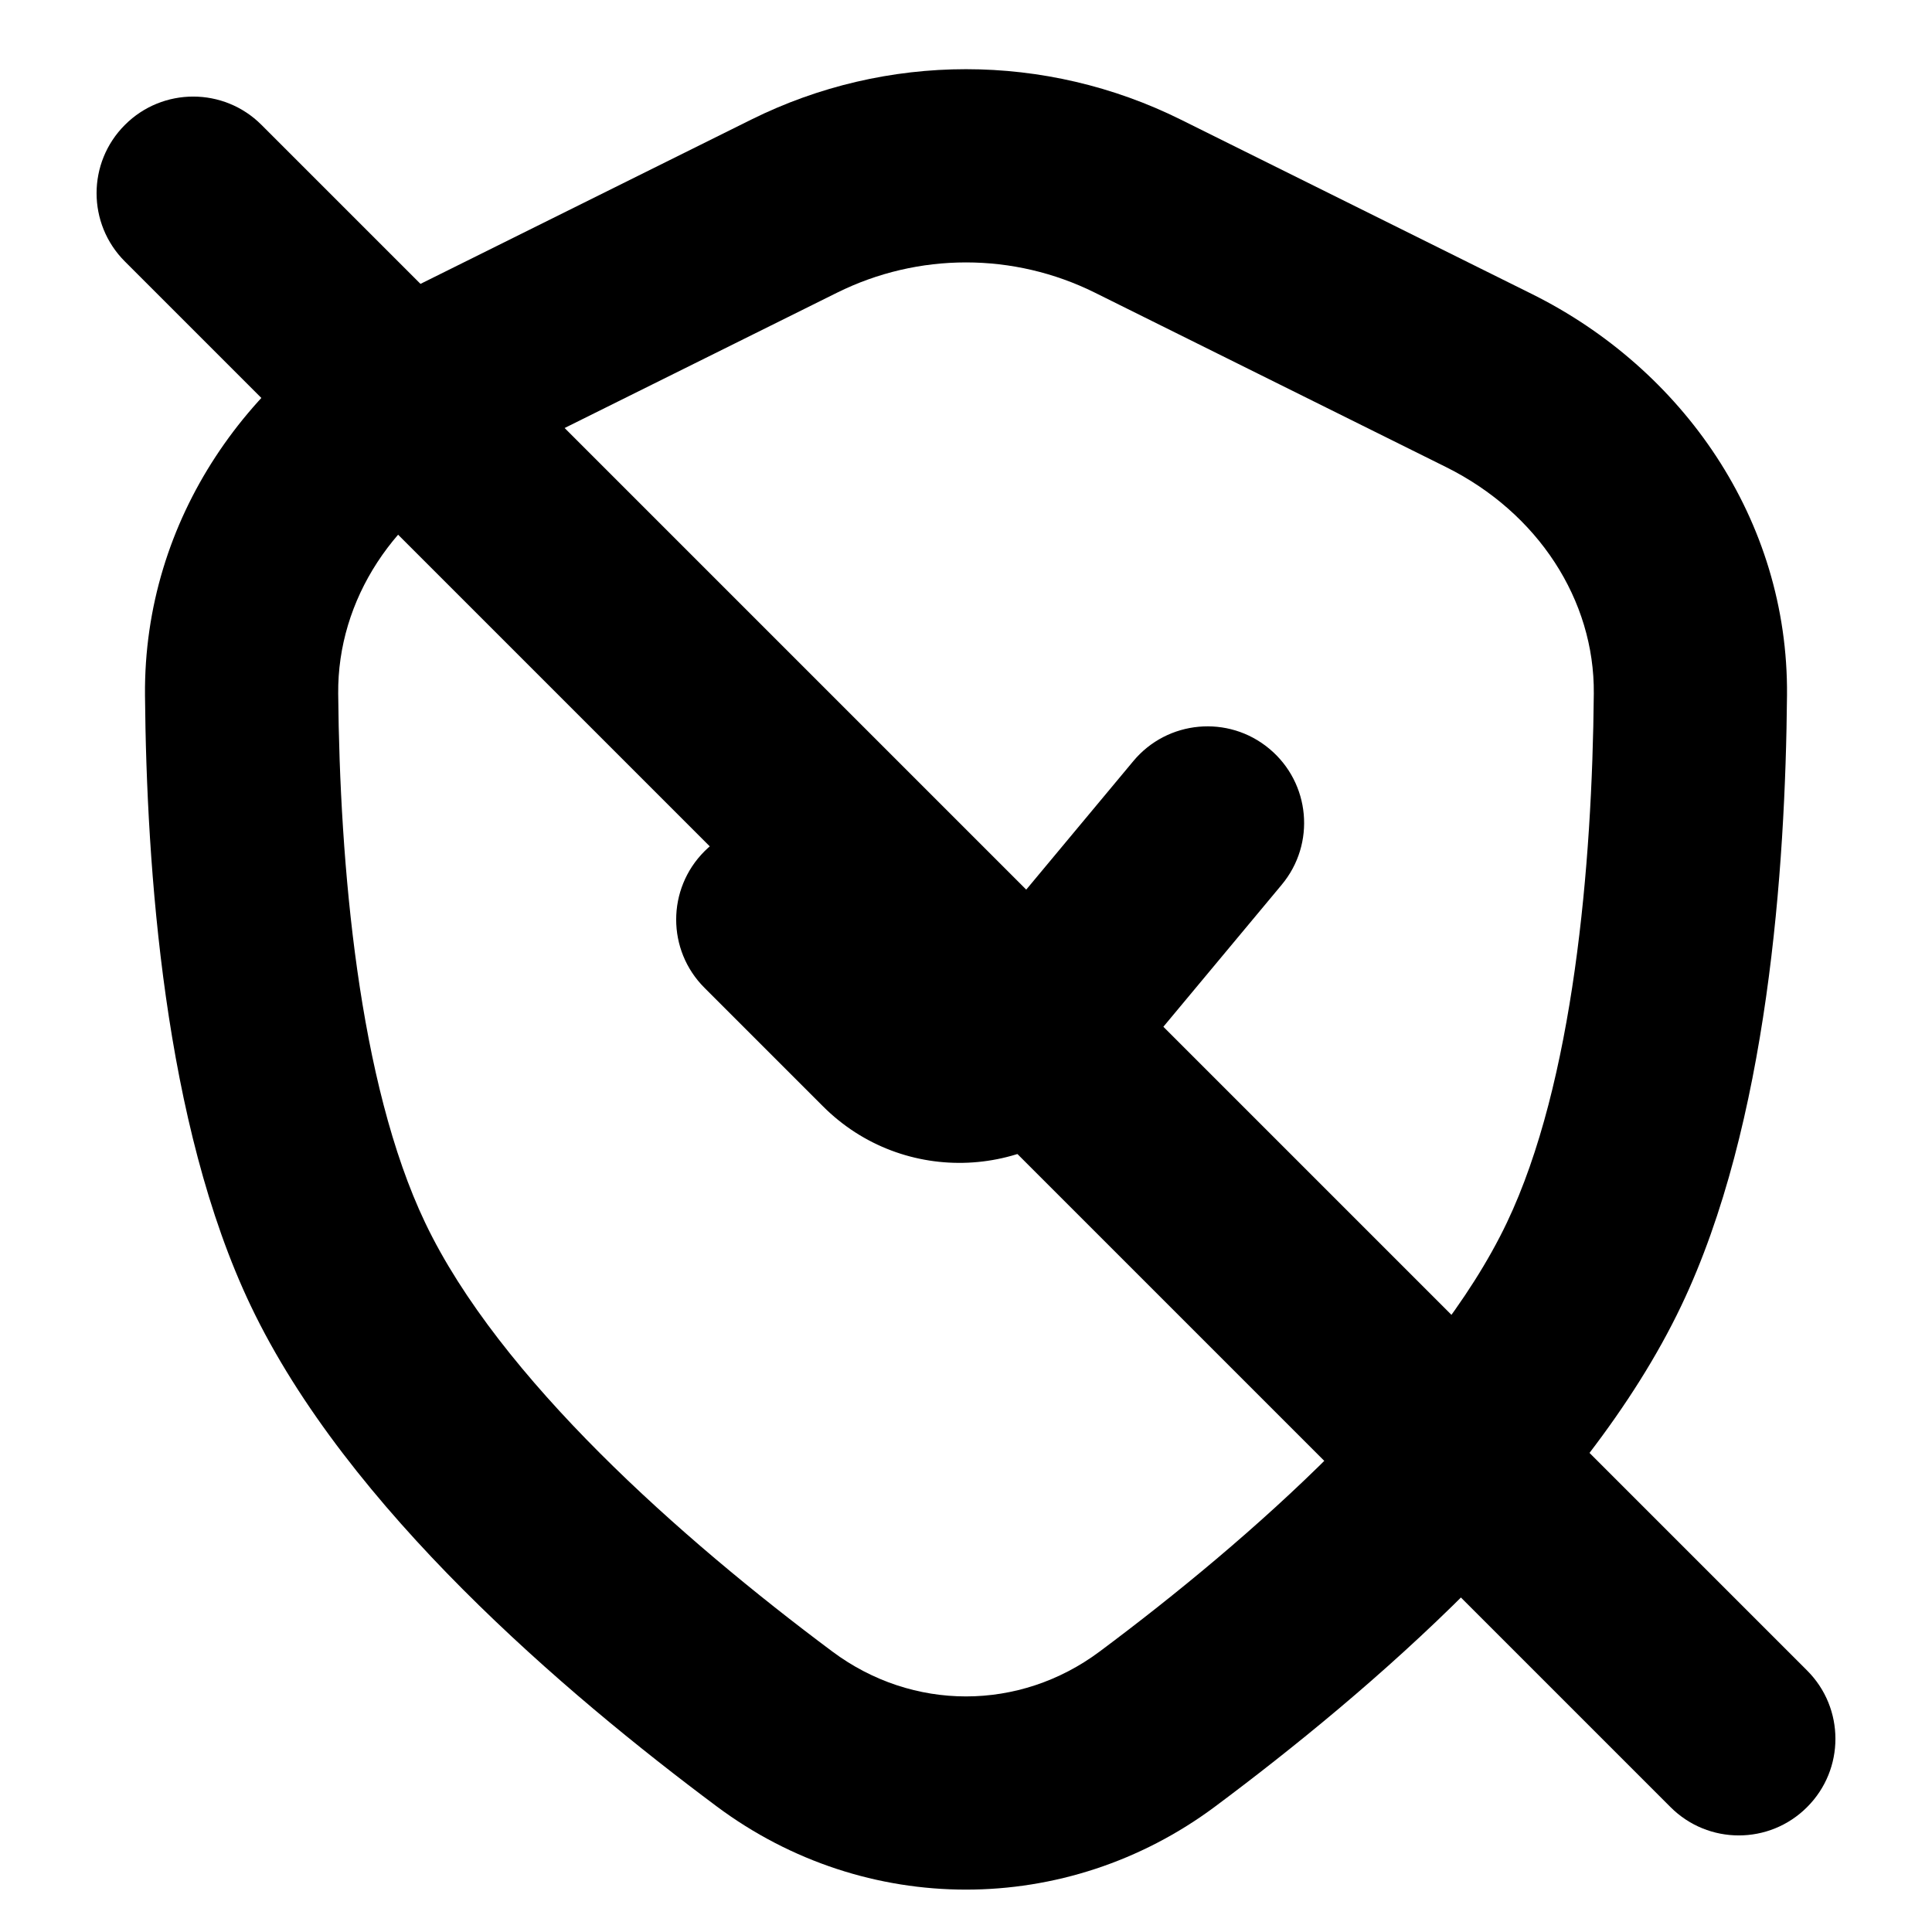 <svg width="20" height="20" viewBox="0 0 20 20" fill="none" xmlns="http://www.w3.org/2000/svg"><path fill-rule="evenodd" clip-rule="evenodd" d="M11.335 3.03C10.494 2.612 9.506 2.612 8.665 3.03L5.029 4.836C4.08 5.308 3.492 6.21 3.501 7.18C3.517 8.954 3.711 11.21 4.401 12.657C5.167 14.264 7.051 15.929 8.617 17.097C9.447 17.716 10.553 17.716 11.383 17.097C12.949 15.929 14.833 14.264 15.599 12.657C16.289 11.21 16.483 8.954 16.499 7.18C16.508 6.21 15.92 5.308 14.971 4.836L11.335 3.03ZM7.775 1.239C9.177 0.542 10.823 0.542 12.225 1.239L15.861 3.045C17.413 3.817 18.515 5.374 18.499 7.198C18.483 8.983 18.302 11.637 17.404 13.518C16.406 15.612 14.15 17.529 12.579 18.701C11.04 19.848 8.96 19.848 7.421 18.701C5.85 17.529 3.594 15.612 2.596 13.518C1.698 11.637 1.517 8.983 1.501 7.198C1.485 5.374 2.587 3.817 4.139 3.045L7.775 1.239Z" fill="currentColor"/><path fill-rule="evenodd" clip-rule="evenodd" d="M13.14 7.751C13.565 8.105 13.622 8.735 13.268 9.159L11.469 11.318C10.716 12.222 9.35 12.284 8.519 11.452L9.933 10.038L11.732 7.879C12.085 7.455 12.716 7.397 13.14 7.751ZM7.293 8.812C7.683 8.422 8.317 8.422 8.707 8.812L9.933 10.038L8.519 11.452L7.293 10.226C6.902 9.836 6.902 9.203 7.293 8.812Z" fill="currentColor"/><path d="M1.293 2.707C0.902 2.317 0.902 1.683 1.293 1.293C1.683 0.902 2.317 0.902 2.707 1.293L18.707 17.293C19.098 17.683 19.098 18.317 18.707 18.707C18.317 19.098 17.683 19.098 17.293 18.707L1.293 2.707Z" fill="currentColor"/></svg>